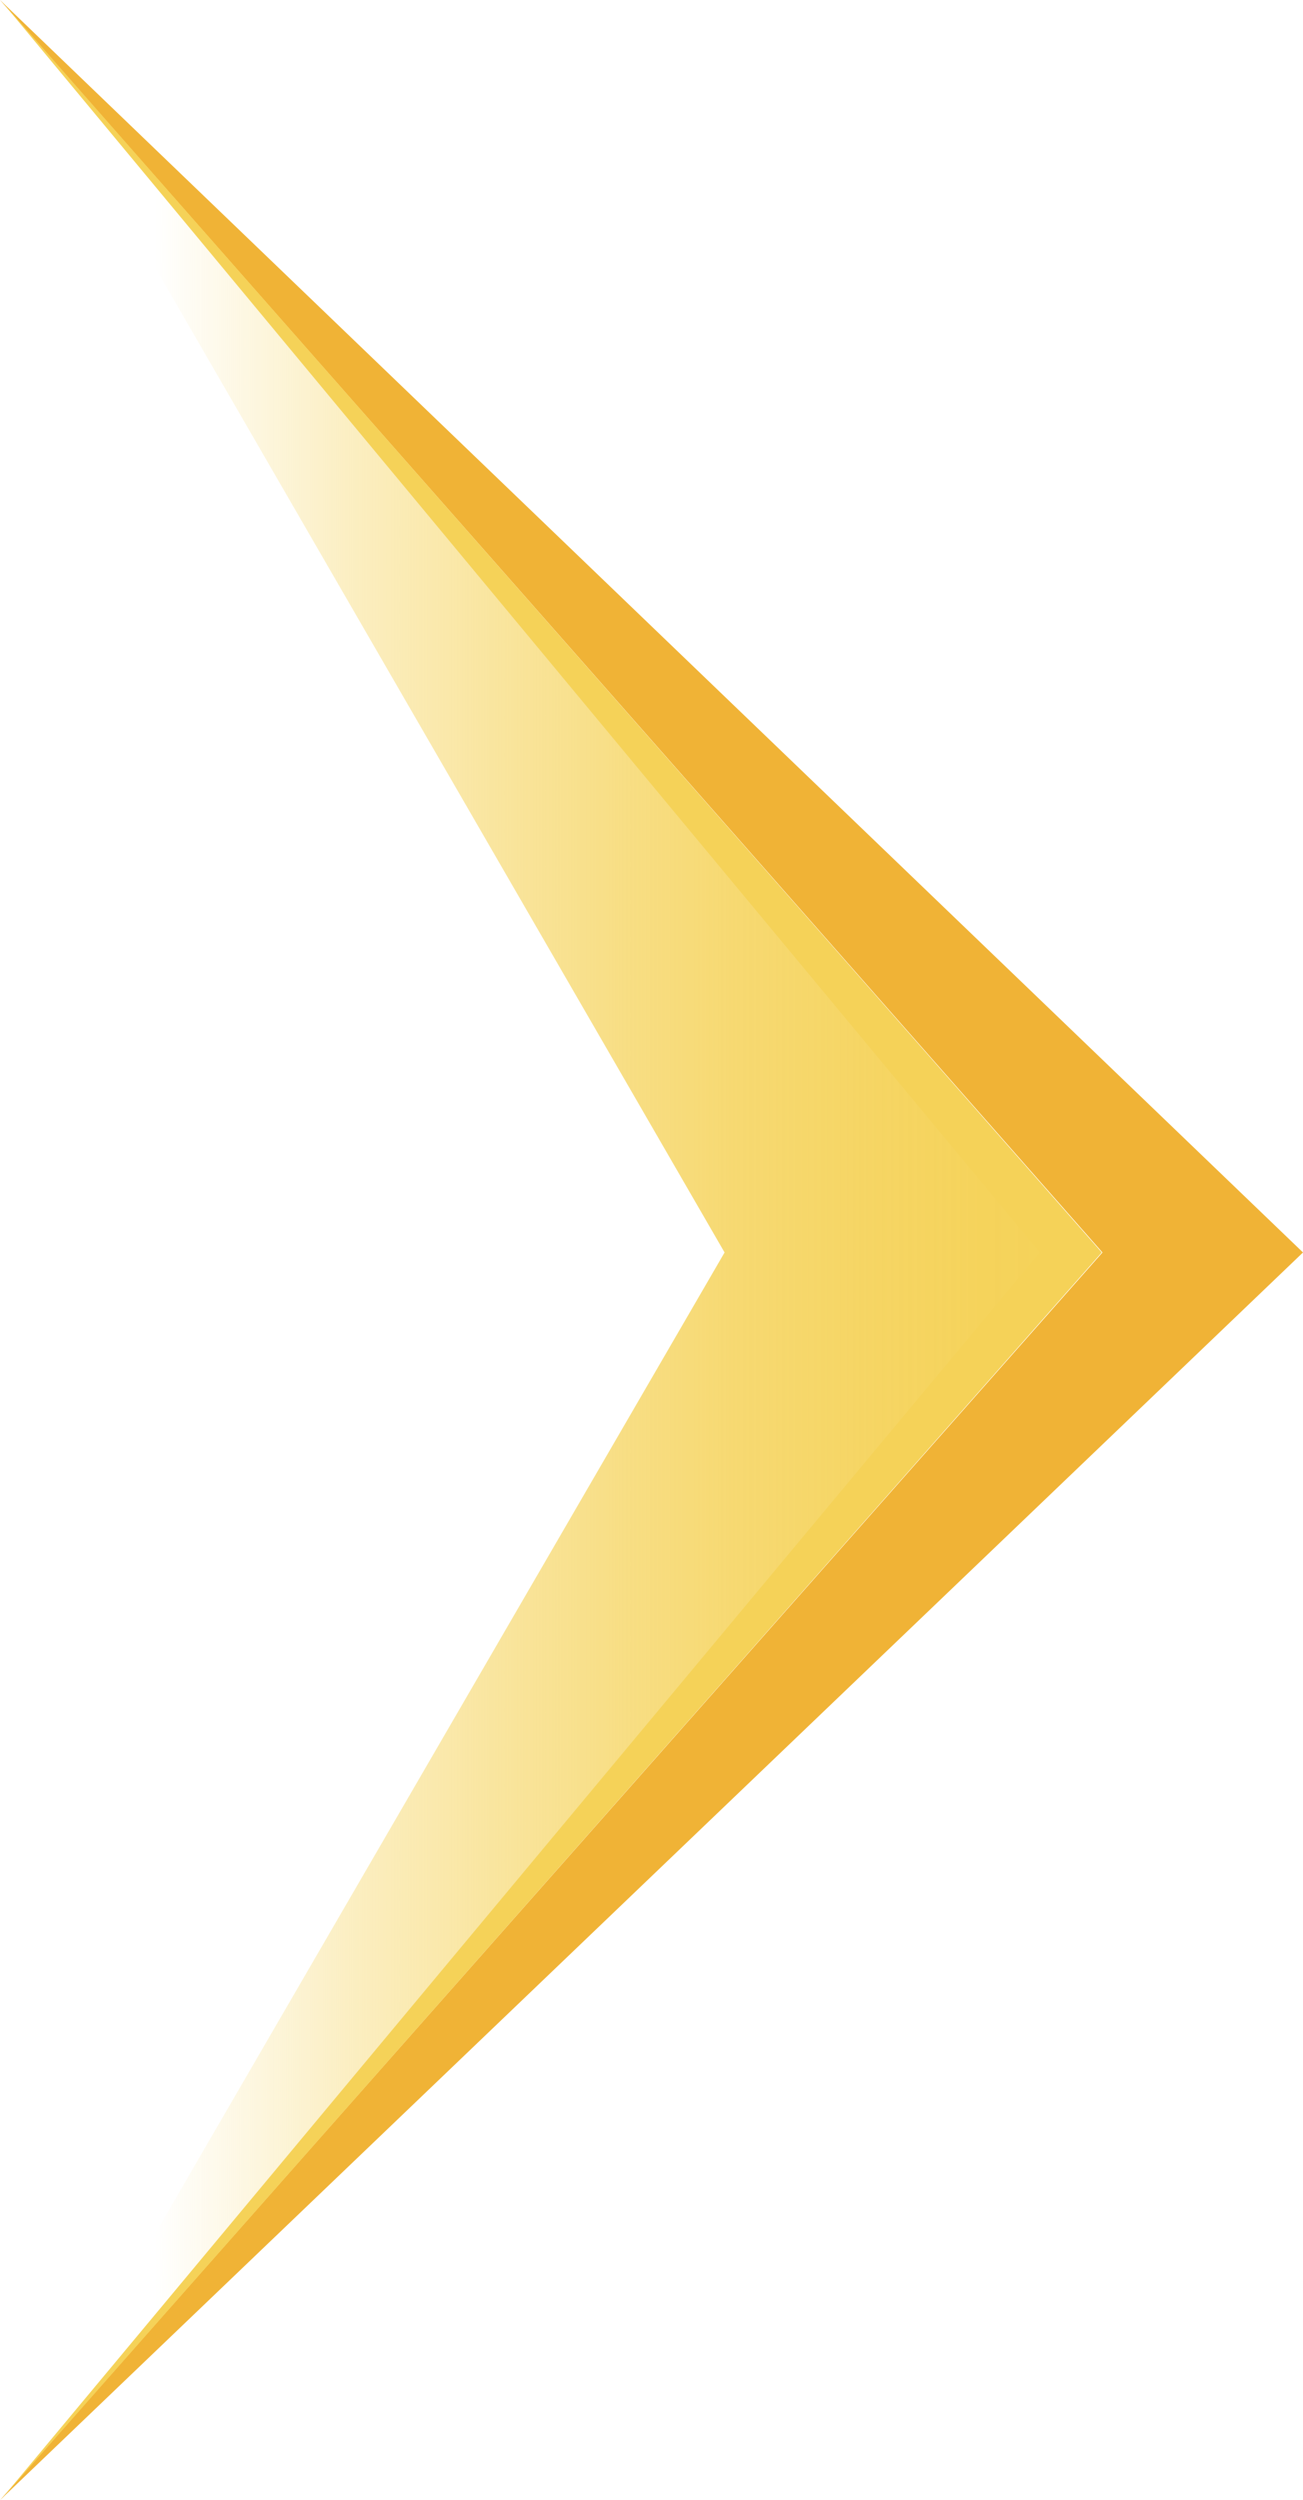 <svg id="Layer_1" data-name="Layer 1" xmlns="http://www.w3.org/2000/svg" xmlns:xlink="http://www.w3.org/1999/xlink" viewBox="0 0 103.33 198.24"><defs><style>.cls-1{fill:url(#linear-gradient);}.cls-2{fill:#f0b336;}.cls-3{fill:#f5d258;}</style><linearGradient id="linear-gradient" x1="302.16" y1="-185.31" x2="302.16" y2="-97.99" gradientTransform="matrix(0, -1, -1, 0, -97.95, 401.28)" gradientUnits="userSpaceOnUse"><stop offset="0" stop-color="#f5d258"/><stop offset="0.11" stop-color="#f5d258" stop-opacity="0.98"/><stop offset="0.21" stop-color="#f5d258" stop-opacity="0.93"/><stop offset="0.33" stop-color="#f5d258" stop-opacity="0.85"/><stop offset="0.44" stop-color="#f5d258" stop-opacity="0.73"/><stop offset="0.55" stop-color="#f5d258" stop-opacity="0.58"/><stop offset="0.67" stop-color="#f5d258" stop-opacity="0.39"/><stop offset="0.78" stop-color="#f5d258" stop-opacity="0.17"/><stop offset="0.86" stop-color="#f5d258" stop-opacity="0"/><stop offset="1" stop-color="#f5d258" stop-opacity="0"/></linearGradient></defs><title>next_btn-solid</title><polygon class="cls-1" points="87.36 99.31 0.04 0 57.46 99.31 0.04 198.24 87.36 99.31"/><polygon class="cls-2" points="103.33 99.31 0 0 87.43 99.31 0 198.24 103.33 99.31"/><polygon class="cls-3" points="87.36 99.31 0.04 0 82.46 99.31 0.04 198.24 87.36 99.31"/></svg>